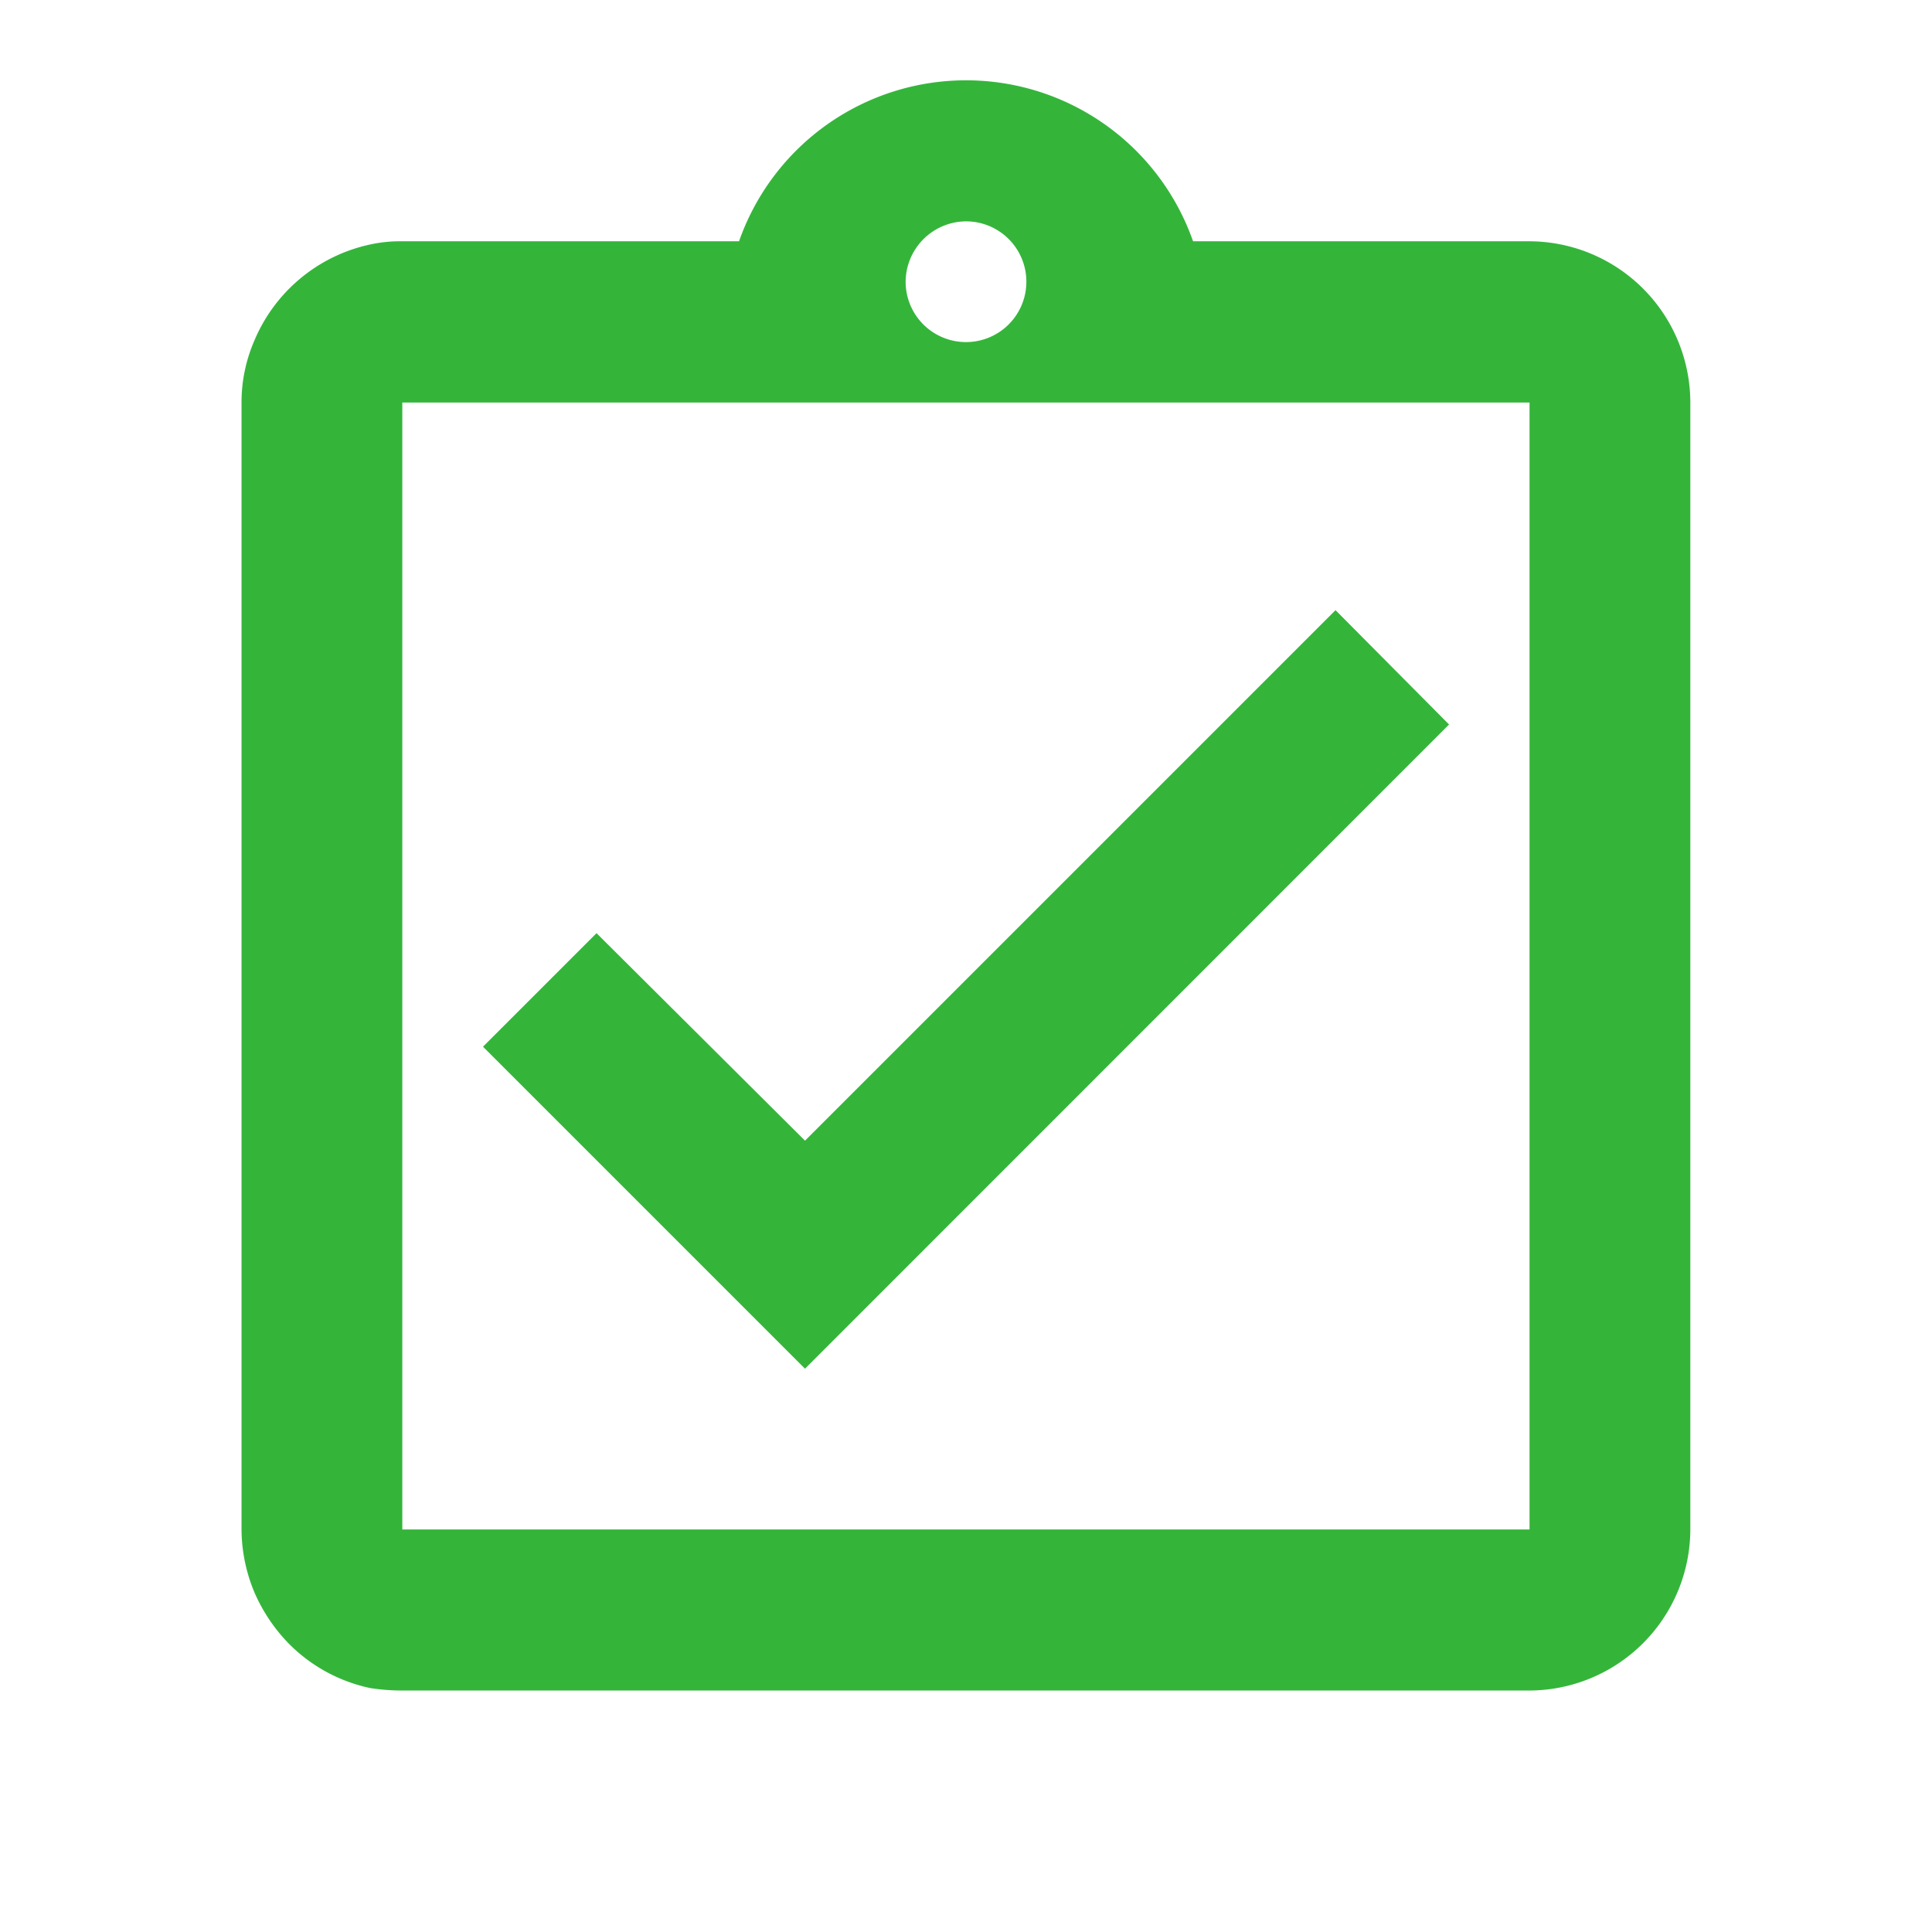 <svg xmlns="http://www.w3.org/2000/svg" width="39.652" height="39.652" viewBox="0 0 39.652 39.652"><defs><style>.a{fill:none;}.b{fill:#34b53a;}</style></defs><path class="a" d="M0,0H39.652V39.652H0Z"/><path class="b" d="M27.783,14.217l-2.33-2.346L14.565,22.759,10.286,18.5l-2.33,2.33,6.609,6.609ZM29.435,4.3H22.529a4.937,4.937,0,0,0-9.318,0H6.3a2.894,2.894,0,0,0-.661.066A3.338,3.338,0,0,0,3.264,6.337,3.183,3.183,0,0,0,3,7.609V30.739a3.39,3.39,0,0,0,.264,1.289,3.5,3.5,0,0,0,.71,1.057,3.317,3.317,0,0,0,1.669.909,4.288,4.288,0,0,0,.661.05H29.435a3.314,3.314,0,0,0,3.3-3.3V7.609A3.314,3.314,0,0,0,29.435,4.3ZM17.87,3.891A1.239,1.239,0,1,1,16.63,5.13,1.248,1.248,0,0,1,17.87,3.891ZM29.435,30.739H6.3V7.609H29.435Z" transform="translate(1.957 0.652)"/></svg>